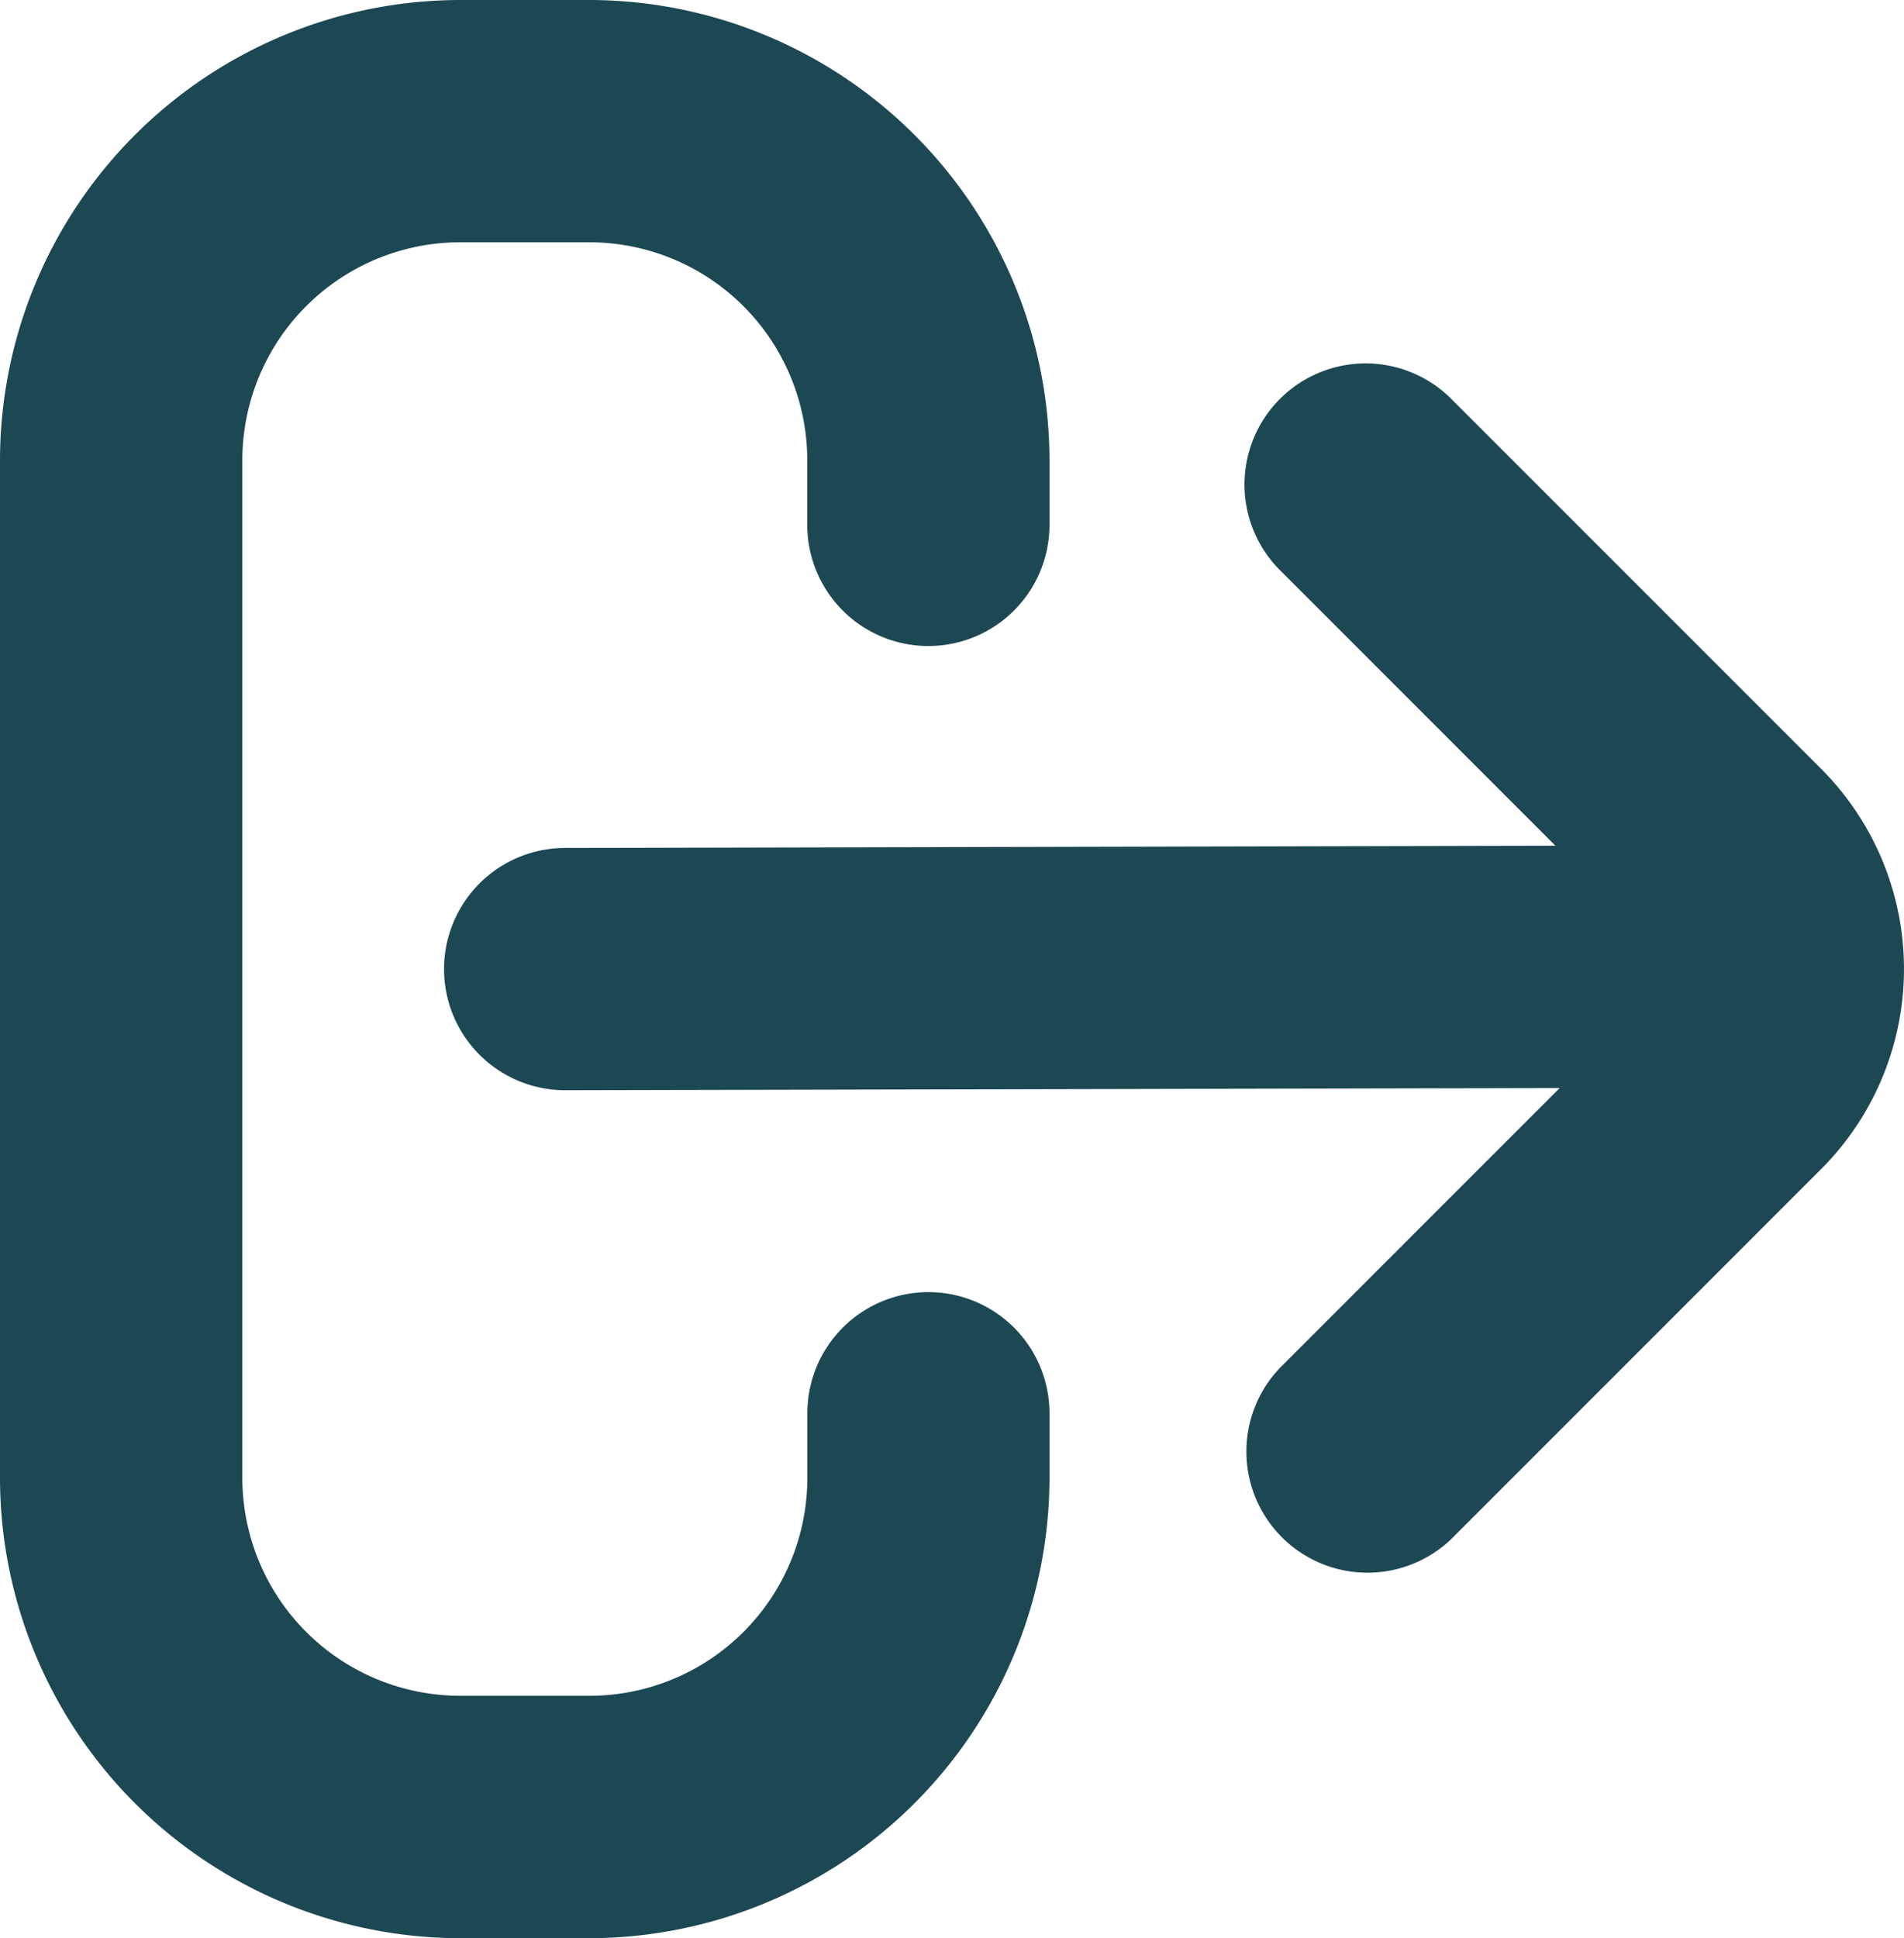 <svg id="sign-out-alt" xmlns="http://www.w3.org/2000/svg" width="64.913" height="66.062" viewBox="0 0 64.913 66.062">
  <path id="Path_2" data-name="Path 2" d="M31.654,44.041a4.129,4.129,0,0,0-4.129,4.129v2.2A7.432,7.432,0,0,1,20.094,57.8h-4.4a7.432,7.432,0,0,1-7.432-7.432V15.69A7.432,7.432,0,0,1,15.69,8.258h4.4a7.432,7.432,0,0,1,7.432,7.432v2.2a4.129,4.129,0,0,0,8.258,0v-2.2A15.706,15.706,0,0,0,20.094,0h-4.4A15.706,15.706,0,0,0,0,15.69V50.372a15.706,15.706,0,0,0,15.69,15.69h4.4a15.706,15.706,0,0,0,15.69-15.69v-2.2A4.129,4.129,0,0,0,31.654,44.041Z" transform="translate(0 0)" fill="#1c4853"/>
  <path id="Path_3" data-name="Path 3" d="M52.461,18.332,39.838,5.709A4.129,4.129,0,1,0,34,11.55l9.389,9.389-33.76.077a4.129,4.129,0,1,0,0,8.258h0L43.535,29.2l-9.543,9.543A4.129,4.129,0,0,0,39.83,44.58L52.453,31.957A9.648,9.648,0,0,0,52.461,18.332Z" transform="translate(9.639 7.886)" fill="#1c4853"/>
</svg>

